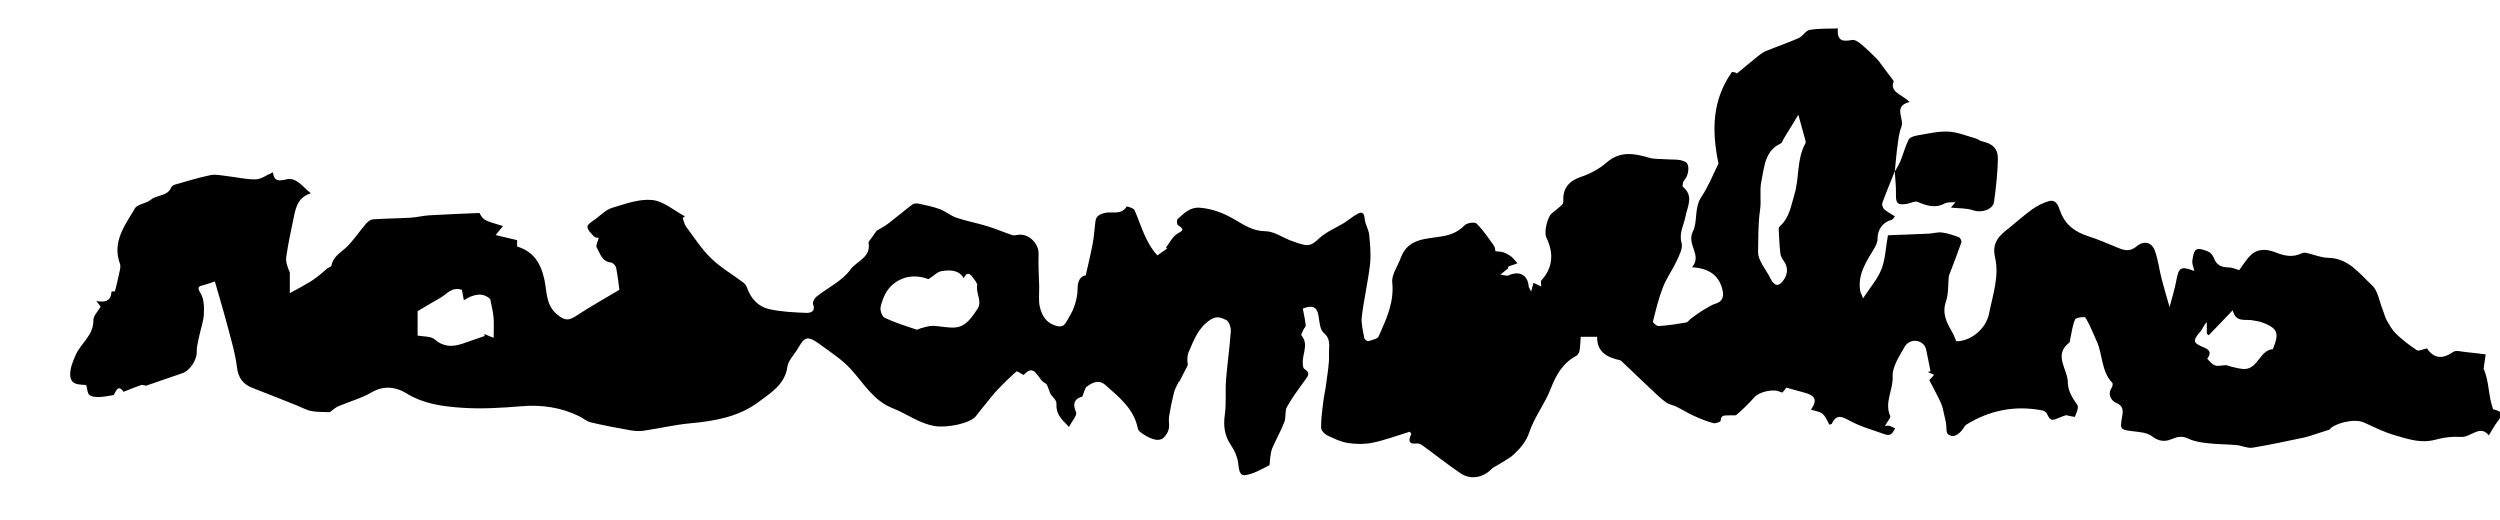 <?xml version="1.0" encoding="utf-8"?>
<!-- Generator: Adobe Illustrator 17.0.0, SVG Export Plug-In . SVG Version: 6.00 Build 0)  -->
<!DOCTYPE svg PUBLIC "-//W3C//DTD SVG 1.1//EN" "http://www.w3.org/Graphics/SVG/1.1/DTD/svg11.dtd">
<svg version="1.1" id="Calque_1" xmlns="http://www.w3.org/2000/svg" xmlns:xlink="http://www.w3.org/1999/xlink" x="0px" y="0px"
	 width="162.736px" height="33.875px" viewBox="0 0 162.736 33.875" enable-background="new 0 0 162.736 33.875"
	 xml:space="preserve">
<g>
	<g>
		<path d="M123.336,11.161c-0.273,0.682-0.557,1.359-0.807,2.05c-0.04,0.111,0.029,0.324,0.122,0.409
			c0.192,0.175,0.434,0.295,0.695,0.462c-0.072,0.086-0.119,0.198-0.192,0.218c-0.614,0.169-0.942,0.64-0.939,1.27
			c0.001,0.21-0.117,0.438-0.231,0.629c-0.503,0.843-1.067,1.662-0.898,2.723c0.017,0.109,0.078,0.211,0.189,0.498
			c0.461-0.708,0.944-1.254,1.196-1.892c0.252-0.64,0.273-1.372,0.422-2.214c0.882-0.034,1.775-0.064,2.666-0.106
			c0.287-0.013,0.58-0.11,0.858-0.073c0.373,0.05,0.74,0.174,1.094,0.307c0.089,0.033,0.194,0.25,0.163,0.338
			c-0.245,0.708-0.521,1.406-0.787,2.107c-0.014,0.038-0.029,0.078-0.033,0.118c-0.054,0.538-0.009,1.11-0.18,1.607
			c-0.269,0.78,0.031,1.371,0.395,1.99c0.113,0.192,0.184,0.41,0.272,0.613c0.883,0.013,1.93-0.753,2.14-1.816
			c0.239-1.208,0.668-2.421,0.388-3.631c-0.231-1,0.286-1.435,0.909-1.928c0.503-0.398,0.977-0.836,1.498-1.208
			c0.319-0.228,0.688-0.415,1.063-0.531c0.499-0.154,0.642,0.278,0.761,0.62c0.313,0.904,0.97,1.383,1.849,1.662
			c0.611,0.193,1.202,0.453,1.795,0.698c0.448,0.185,0.855,0.361,1.319-0.032c0.494-0.419,1.012-0.292,1.219,0.302
			c0.199,0.57,0.27,1.182,0.42,1.77c0.152,0.597,0.333,1.188,0.526,1.871c0.161-0.627,0.337-1.179,0.44-1.744
			c0.153-0.839,0.288-0.94,1.169-0.61c-0.055-0.259-0.152-0.468-0.128-0.661c0.033-0.262,0.091-0.638,0.265-0.732
			c0.185-0.1,0.533,0.034,0.779,0.138c0.151,0.064,0.294,0.246,0.354,0.407c0.171,0.459,0.484,0.617,0.956,0.615
			c0.236-0.001,0.473,0.118,0.697,0.179c0.254-0.335,0.467-0.708,0.766-0.989c0.47-0.441,1.054-0.381,1.604-0.163
			c0.564,0.223,1.111,0.342,1.688,0.061c0.087-0.042,0.209-0.055,0.304-0.034c0.48,0.105,0.954,0.315,1.434,0.324
			c1.328,0.024,2.033,1.032,2.854,1.793c0.382,0.355,0.467,1.031,0.682,1.563c0.097,0.241,0.154,0.504,0.281,0.727
			c0.177,0.312,0.362,0.64,0.618,0.883c0.409,0.388,0.862,0.739,1.334,1.046c0.122,0.079,0.388-0.063,0.656-0.117
			c0.438,0.645,0.997,0.736,1.706,0.23c0.183-0.131,0.553-0.012,0.835,0.012c0.386,0.034,0.77,0.087,1.282,0.147
			c-0.043,0.307-0.089,0.633-0.133,0.947c0.368,0.799,0.295,1.756,0.615,2.625c0.616,0.149,0.668,0.325,0.264,0.841
			c-0.204,0.26-0.354,0.562-0.54,0.862c-0.57-0.733-1.172,0.14-1.812,0.1c-0.535-0.033-1.102,0.02-1.616,0.168
			c-0.959,0.275-1.768-0.011-2.688-0.276c-0.728-0.21-1.352-0.531-2.016-0.832c-0.682-0.309-2.057,0.122-2.227,0.46
			c-0.577,0.186-0.983,0.317-1.39,0.446c-0.097,0.031-0.197,0.057-0.297,0.078c-1.114,0.226-2.223,0.478-3.345,0.657
			c-0.325,0.052-0.681-0.138-1.027-0.169c-0.617-0.056-1.241-0.05-1.856-0.12c-0.433-0.049-0.891-0.11-1.275-0.296
			c-0.41-0.198-0.716-0.136-1.102,0.027c-0.431,0.183-0.835,0.155-1.278-0.186c-0.333-0.256-0.87-0.279-1.325-0.337
			c-0.716-0.091-0.751-0.134-0.638-0.824c0.062-0.38,0.194-0.78-0.381-1.018c-0.263-0.109-0.582-0.518-0.284-0.964
			c0.059-0.088,0.096-0.285,0.045-0.337c-0.737-0.767-0.611-1.851-1.025-2.734c-0.237-0.506-0.433-1.035-0.719-1.511
			c-0.047-0.078-0.62-0.007-0.675,0.117c-0.176,0.395-0.221,0.847-0.317,1.277c-0.018,0.078-0.009,0.191-0.058,0.229
			c-1.063,0.823-0.106,1.728-0.1,2.589c0.004,0.56,0.297,1.019,0.62,1.476c0.107,0.151-0.062,0.517-0.157,0.765
			c-0.012,0.032-0.342-0.058-0.58-0.102c-0.16,0.06-0.406,0.139-0.64,0.244c-0.409,0.185-0.485-0.122-0.627-0.379
			c-0.05-0.09-0.193-0.158-0.305-0.179c-1.754-0.331-3.391-0.011-4.907,0.922c-0.126,0.078-0.189,0.252-0.292,0.372
			c-0.244,0.287-0.568,0.52-0.9,0.271c-0.151-0.113-0.099-0.496-0.144-0.755c-0.024-0.136-0.056-0.271-0.09-0.405
			c-0.072-0.287-0.111-0.588-0.228-0.855c-0.214-0.485-0.476-0.949-0.765-1.515c0.012-0.013,0.142-0.157,0.311-0.345
			c-0.154-0.069-0.283-0.127-0.412-0.185c0.058-0.017,0.116-0.033,0.174-0.05c-0.066-0.339-0.126-0.68-0.201-1.018
			c-0.049-0.222-0.066-0.48-0.193-0.65c-0.334-0.447-1.015-0.418-1.302,0.101c-0.333,0.602-0.796,1.279-0.765,1.902
			c0.044,0.874-0.549,1.684-0.163,2.569c0.055,0.127-0.193,0.386-0.337,0.651c0.15,0,0.242-0.02,0.319,0.005
			c0.119,0.039,0.228,0.109,0.341,0.165c-0.085,0.127-0.147,0.284-0.262,0.369c-0.083,0.061-0.251,0.064-0.358,0.026
			c-0.783-0.28-1.601-0.5-2.324-0.893c-0.523-0.285-0.866-0.458-1.174,0.187c-0.018,0.039-0.108,0.044-0.163,0.064
			c-0.391-0.777-0.391-0.777-1.199-0.971c0.438-0.638,0.303-0.935-0.506-1.139c-0.343-0.086-0.683-0.189-1.091-0.302
			c-0.042,0.053-0.142,0.177-0.255,0.318c-0.044-0.011-0.104-0.015-0.152-0.04c-0.435-0.226-1.369-0.001-1.673,0.346
			c-0.356,0.407-0.752,0.783-1.16,1.14c-0.094,0.082-0.308,0.021-0.465,0.041c-0.241,0.03-0.567-0.088-0.578,0.361
			c-0.001,0.058-0.335,0.186-0.477,0.146c-0.43-0.119-0.849-0.286-1.257-0.471c-0.388-0.176-0.751-0.405-1.133-0.594
			c-0.222-0.11-0.49-0.146-0.685-0.287c-0.335-0.243-0.637-0.536-0.94-0.821c-0.613-0.574-1.217-1.157-1.826-1.735
			c-0.074-0.071-0.15-0.171-0.24-0.19c-0.866-0.182-1.511-0.573-1.474-1.52c-0.373,0-0.668,0-1.074,0
			c-0.019,0.252-0.025,0.582-0.076,0.905c-0.019,0.123-0.112,0.28-0.217,0.336c-0.879,0.471-1.311,1.237-1.664,2.146
			c-0.377,0.973-1.058,1.834-1.387,2.817c-0.207,0.616-0.566,1.025-0.981,1.421c-0.316,0.301-0.732,0.498-1.105,0.739
			c-0.118,0.077-0.264,0.125-0.358,0.224c-0.545,0.577-1.369,0.742-2.025,0.301c-0.847-0.57-1.646-1.21-2.472-1.81
			c-0.107-0.078-0.261-0.153-0.381-0.138c-0.53,0.066-0.581-0.174-0.356-0.626c-0.035-0.046-0.069-0.093-0.104-0.139
			c-0.801,0.244-1.59,0.541-2.406,0.714c-0.519,0.11-1.088,0.102-1.615,0.022c-0.465-0.071-0.918-0.288-1.348-0.497
			c-0.179-0.087-0.403-0.32-0.405-0.49c-0.007-0.545,0.068-1.092,0.134-1.636c0.053-0.436,0.153-0.867,0.207-1.303
			c0.078-0.625,0.201-1.256,0.175-1.879c-0.019-0.447,0.154-0.95-0.342-1.362c-0.249-0.207-0.279-0.717-0.339-1.101
			c-0.101-0.643-0.446-0.709-1.025-0.484c0.067,0.362,0.147,0.72,0.192,1.081c0.011,0.087-0.101,0.185-0.144,0.283
			c-0.056,0.128-0.18,0.33-0.135,0.384c0.446,0.537,0.116,1.095,0.086,1.645c-0.01,0.184-0.003,0.476,0.103,0.539
			c0.446,0.265,0.211,0.484,0.025,0.747c-0.399,0.564-0.825,1.117-1.157,1.719c-0.153,0.277-0.053,0.683-0.172,0.99
			c-0.225,0.581-0.537,1.127-0.786,1.7c-0.087,0.2-0.1,0.434-0.139,0.654c-0.029,0.162,0.005,0.431-0.079,0.473
			c-0.505,0.252-1.022,0.566-1.562,0.63c-0.379,0.045-0.393-0.448-0.444-0.816c-0.053-0.385-0.227-0.785-0.449-1.109
			c-0.43-0.627-0.523-1.265-0.416-2.013c0.106-0.745,0.022-1.515,0.08-2.269c0.081-1.055,0.238-2.104,0.31-3.159
			c0.017-0.247-0.116-0.649-0.294-0.73c-0.276-0.125-0.576-0.307-0.998-0.044c-0.815,0.509-1.095,1.315-1.441,2.099
			c-0.115,0.261-0.116,0.573-0.061,0.864c-0.185,0.363-0.37,0.726-0.555,1.09c-0.015,0.003-0.03,0.006-0.046,0.009
			c-0.104,0.234-0.243,0.46-0.305,0.705c-0.13,0.515-0.238,1.037-0.32,1.562c-0.041,0.266,0.04,0.554-0.02,0.813
			c-0.049,0.213-0.194,0.429-0.356,0.581c-0.106,0.1-0.328,0.139-0.48,0.111c-0.231-0.042-0.463-0.14-0.665-0.264
			c-0.195-0.12-0.47-0.278-0.507-0.46c-0.258-1.294-1.219-2.045-2.12-2.842c-0.419-0.371-0.843-0.161-1.206,0.108
			c-0.132,0.098-0.159,0.337-0.294,0.649c-0.408,0.111-0.691,0.362-0.403,1.027c0.083,0.191-0.27,0.572-0.465,0.946
			c-0.512-0.51-0.86-0.87-0.813-1.511c0.017-0.229-0.293-0.482-0.374-0.605c-0.157-0.338-0.204-0.666-0.36-0.731
			c-0.476-0.197-0.657-1.379-1.404-0.531c-0.186-0.095-0.419-0.269-0.466-0.228c-0.432,0.374-0.842,0.775-1.236,1.19
			c-0.278,0.293-0.521,0.618-0.777,0.931c-0.207,0.253-0.417,0.505-0.612,0.768c-0.372,0.502-1.914,0.789-2.677,0.665
			c-1.028-0.166-1.822-0.798-2.742-1.158c-1.292-0.506-1.905-1.65-2.766-2.58c-0.543-0.587-1.238-1.039-1.891-1.516
			c-0.289-0.211-0.681-0.507-0.956-0.446c-0.272,0.061-0.472,0.511-0.673,0.81c-0.218,0.324-0.526,0.655-0.576,1.013
			c-0.163,1.173-1.082,1.708-1.879,2.305c-1.305,0.978-2.861,1.242-4.455,1.391c-1.024,0.095-2.033,0.338-3.053,0.485
			c-0.287,0.041-0.595,0.011-0.884-0.04c-0.847-0.151-1.694-0.309-2.53-0.507c-0.265-0.063-0.494-0.269-0.747-0.394
			c-1.187-0.581-2.431-0.766-3.755-0.656c-1.282,0.106-2.581,0.187-3.86,0.101c-1.248-0.084-2.497-0.237-3.637-0.94
			c-0.652-0.402-1.453-0.545-2.265-0.067c-0.67,0.394-1.45,0.599-2.172,0.909c-0.197,0.085-0.36,0.247-0.551,0.383
			c-0.347-0.016-0.774,0.004-1.184-0.068c-0.315-0.055-0.609-0.228-0.912-0.348c-0.971-0.385-1.938-0.78-2.915-1.152
			c-0.643-0.244-0.952-0.655-1.038-1.37c-0.103-0.869-0.362-1.722-0.586-2.573c-0.26-0.989-0.556-1.969-0.85-3
			c-0.322,0.108-0.507,0.184-0.698,0.23c-0.356,0.084-0.489,0.129-0.223,0.56c0.222,0.36,0.227,0.899,0.204,1.352
			c-0.025,0.478-0.205,0.946-0.302,1.421c-0.071,0.346-0.172,0.698-0.162,1.044c0.014,0.501-0.443,1.207-0.937,1.369
			c-0.778,0.256-1.546,0.542-2.323,0.8c-0.102,0.034-0.248-0.066-0.35-0.032c-0.375,0.125-0.741,0.281-1.152,0.442
			c-0.376-0.551-0.513,0.038-0.644,0.214c-0.391,0.055-0.676,0.122-0.963,0.127c-0.21,0.003-0.471-0.015-0.618-0.136
			c-0.127-0.104-0.126-0.366-0.206-0.64c-0.344-0.065-1.014,0.063-1.042-0.649c-0.017-0.437,0.174-0.907,0.36-1.322
			c0.342-0.765,1.164-1.27,1.149-2.254c-0.004-0.292,0.308-0.59,0.473-0.883c-0.084-0.11-0.181-0.238-0.278-0.365
			c0.58,0.099,0.94,0.011,0.986-0.613c0.001-0.018,0.225-0.019,0.222-0.018c0.094-0.39,0.19-0.74,0.26-1.095
			c0.046-0.23,0.139-0.498,0.066-0.697c-0.524-1.438,0.326-2.512,0.975-3.609c0.169-0.286,0.734-0.309,1.027-0.558
			c0.404-0.343,1.077-0.208,1.328-0.792c0.036-0.084,0.142-0.167,0.233-0.193c0.772-0.22,1.541-0.459,2.326-0.621
			c0.336-0.069,0.708,0.019,1.062,0.059c0.631,0.071,1.262,0.228,1.891,0.215c0.355-0.007,0.705-0.282,1.111-0.46
			c0.089,0.57,0.339,0.59,0.879,0.461c0.66-0.158,1.064,0.492,1.594,0.906c-0.791,0.245-0.965,0.849-1.094,1.475
			c-0.181,0.882-0.378,1.763-0.506,2.653c-0.048,0.332,0.081,0.688,0.23,1.025c0,0.449,0,0.899,0,1.349
			c0.477-0.264,0.888-0.478,1.284-0.716c0.241-0.145,0.465-0.321,0.688-0.493c0.157-0.121,0.296-0.264,0.45-0.388
			c0.095-0.076,0.278-0.123,0.292-0.205c0.104-0.585,0.589-0.823,0.965-1.184c0.48-0.461,0.851-1.035,1.288-1.544
			c0.11-0.129,0.29-0.265,0.446-0.276c0.817-0.056,1.637-0.06,2.454-0.108c0.405-0.024,0.806-0.131,1.211-0.155
			c1.073-0.063,2.148-0.101,3.267-0.151c0.267,0.475,0.267,0.475,1.534,0.85c-0.147,0.18-0.276,0.337-0.48,0.587
			c0.497,0.118,0.923,0.219,1.398,0.332c0,0.108,0,0.259,0,0.414c1.055,0.324,1.534,1.051,1.776,2.158
			c0.169,0.771,0.085,1.67,0.837,2.272c0.5,0.401,0.721,0.42,1.274,0.057c0.895-0.587,1.832-1.109,2.77-1.67
			c-0.061-0.436-0.111-0.947-0.215-1.446c-0.027-0.132-0.209-0.315-0.336-0.329c-0.6-0.067-0.702-0.595-0.928-0.982
			c-0.073-0.125,0.076-0.38,0.135-0.624c-0.075-0.016-0.227-0.003-0.289-0.071c-0.181-0.198-0.44-0.424-0.448-0.647
			c-0.006-0.164,0.323-0.358,0.525-0.508c0.355-0.264,0.695-0.612,1.098-0.733c0.85-0.255,1.758-0.591,2.602-0.504
			c0.736,0.076,1.416,0.687,2.121,1.061c-0.047,0.037-0.095,0.075-0.142,0.112c0.07,0.187,0.101,0.402,0.216,0.556
			c0.524,0.703,1.004,1.457,1.627,2.062c0.624,0.606,1.401,1.054,2.102,1.582c0.105,0.079,0.196,0.208,0.239,0.332
			c0.252,0.722,0.741,1.247,1.468,1.404c0.773,0.166,1.578,0.205,2.371,0.237c0.286,0.012,0.65-0.076,0.458-0.576
			c-0.045-0.118,0.101-0.381,0.232-0.485c0.739-0.586,1.673-1.02,2.199-1.752c0.396-0.552,1.352-0.793,1.184-1.738
			c-0.015-0.086,0.105-0.2,0.171-0.295c0.119-0.173,0.243-0.341,0.36-0.504c0.241-0.147,0.515-0.284,0.754-0.466
			c0.53-0.404,1.036-0.84,1.569-1.24c0.099-0.074,0.287-0.081,0.419-0.052c0.46,0.1,0.926,0.193,1.365,0.357
			c0.381,0.143,0.71,0.431,1.094,0.56c0.652,0.22,1.335,0.345,1.994,0.547c0.553,0.17,1.087,0.401,1.636,0.585
			c0.114,0.038,0.259-0.008,0.389-0.025c0.688-0.089,1.352,0.588,1.319,1.265c-0.033,0.687,0.023,1.378,0.038,2.068
			c0.011,0.463-0.06,0.946,0.048,1.384c0.134,0.543,0.401,1.022,1.05,1.209c0.385,0.111,0.539-0.02,0.689-0.29
			c0.176-0.317,0.382-0.627,0.496-0.966c0.124-0.37,0.22-0.771,0.216-1.157c-0.006-0.522,0.195-0.815,0.532-0.874
			c0.168-0.759,0.334-1.42,0.457-2.089c0.086-0.465,0.109-0.942,0.172-1.412c0.046-0.349,0.235-0.461,0.602-0.557
			c0.469-0.122,1.089,0.168,1.433-0.422c0.011-0.019,0.455,0.104,0.514,0.24c0.439,1.014,0.714,2.108,1.485,2.944
			c0.23-0.162,0.434-0.305,0.639-0.449c-0.026-0.019-0.052-0.039-0.079-0.058c0.218-0.29,0.388-0.643,0.666-0.853
			c0.28-0.21,0.678-0.264,0.114-0.608c-0.069-0.042-0.091-0.332-0.028-0.39c0.416-0.379,0.809-0.801,1.467-0.745
			c0.818,0.07,1.525,0.346,2.245,0.764c0.595,0.345,1.195,0.763,2.002,0.765c0.559,0.001,1.114,0.406,1.676,0.617
			c0.291,0.109,0.588,0.216,0.891,0.273c0.433,0.081,0.68-0.196,0.991-0.472c0.447-0.396,1.035-0.63,1.553-0.948
			c0.305-0.188,0.577-0.434,0.892-0.602c0.369-0.197,0.435,0.019,0.473,0.362c0.038,0.34,0.251,0.661,0.285,1
			c0.063,0.643,0.127,1.301,0.054,1.937c-0.131,1.138-0.398,2.26-0.534,3.397c-0.053,0.446,0.079,0.918,0.157,1.373
			c0.015,0.09,0.192,0.239,0.252,0.221c0.247-0.074,0.613-0.143,0.692-0.321c0.491-1.113,1.018-2.205,0.881-3.514
			c-0.052-0.5,0.36-1.046,0.549-1.575c0.468-1.316,1.689-1.237,2.728-1.42c0.581-0.102,1.025-0.301,1.438-0.717
			c0.154-0.155,0.653-0.229,0.77-0.113c0.43,0.426,0.777,0.94,1.131,1.438c0.086,0.121,0.083,0.307,0.097,0.363
			c0.216,0.029,0.389,0.025,0.54,0.081c0.183,0.067,0.362,0.166,0.514,0.287c0.147,0.118,0.257,0.281,0.384,0.424
			c-0.171,0.059-0.341,0.12-0.514,0.174c-0.056,0.017-0.118,0.014-0.086,0.143c-0.129,0.106-0.258,0.211-0.509,0.417
			c0.251,0.028,0.423,0.102,0.534,0.05c0.696-0.327,1.25-0.029,1.306,0.721c0.004,0.054,0.048,0.104,0.158,0.331
			c0.075-0.277,0.11-0.403,0.155-0.569c0.145,0.069,0.317,0.151,0.505,0.24c0-0.159-0.053-0.329,0.008-0.396
			c0.78-0.863,0.8-1.799,0.321-2.804c-0.161-0.338,0.066-1.307,0.343-1.547c0.227-0.196,0.469-0.375,0.686-0.58
			c0.06-0.057,0.084-0.183,0.079-0.275c-0.042-0.801,0.393-1.28,1.127-1.527c0.599-0.202,1.205-0.517,1.678-0.931
			c0.893-0.782,1.809-0.609,2.793-0.318c0.33,0.098,0.699,0.062,1.049,0.095c0.434,0.041,0.949-0.043,1.335,0.194
			c0.226,0.139,0.231,0.785-0.12,1.19c-0.083,0.095-0.131,0.369-0.076,0.413c0.73,0.593,0.284,1.299,0.164,1.935
			c-0.108,0.571-0.436,1.067-0.251,1.726c0.094,0.333-0.154,0.793-0.323,1.16c-0.269,0.585-0.66,1.119-0.893,1.716
			c-0.281,0.72-0.463,1.48-0.65,2.233c-0.017,0.067,0.254,0.301,0.38,0.292c0.595-0.043,1.189-0.13,1.777-0.233
			c0.12-0.021,0.213-0.179,0.326-0.263c0.311-0.231,0.627-0.457,0.992-0.665c0.195-0.1,0.38-0.238,0.587-0.294
			c0.449-0.122,0.575-0.447,0.467-0.897c-0.235-0.977-0.889-1.4-1.982-1.481c0.683-0.817-0.389-1.452,0.061-2.348
			c0.315-0.626,0.064-1.52,0.552-2.238c0.445-0.656,0.735-1.417,1.107-2.159c-0.414-2.004-0.476-4.047,0.875-5.962
			c0.01,0.001,0.113-0.001,0.205,0.03c0.094,0.031,0.178,0.095,0.124,0.065c0.477-0.394,0.897-0.751,1.328-1.094
			c0.177-0.141,0.363-0.286,0.569-0.371c0.703-0.29,1.427-0.531,2.122-0.839c0.266-0.118,0.454-0.488,0.713-0.533
			c0.58-0.101,1.182-0.07,1.835-0.094c-0.071,0.878,0.377,0.85,0.933,0.75c0.167-0.03,0.4,0.123,0.554,0.251
			c0.365,0.304,0.707,0.637,1.045,0.972c0.138,0.137,0.242,0.308,0.36,0.465c0.231,0.305,0.46,0.611,0.746,0.99
			c-0.31,0.73,0.573,0.877,1.024,1.361c-1.103,0.281-0.314,1.085-0.528,1.624c-0.159,0.401-0.201,0.853-0.261,1.287
			c-0.074,0.537-0.114,1.078-0.168,1.618C123.34,11.169,123.336,11.161,123.336,11.161z M62.737,18.111
			c-0.34-0.568-0.908-0.539-1.431-0.466c-0.272,0.038-0.512,0.301-0.868,0.526c-0.597-0.227-1.356-0.299-2.1,0.178
			c-0.596,0.383-0.858,0.986-1.013,1.621c-0.052,0.214,0.091,0.636,0.261,0.716c0.664,0.313,1.373,0.533,2.071,0.77
			c0.076,0.026,0.188-0.068,0.287-0.091c0.256-0.059,0.515-0.157,0.771-0.153c0.516,0.009,1.043,0.165,1.543,0.095
			c0.653-0.091,1-0.664,1.354-1.169c0.359-0.514-0.105-1.034-0.003-1.562c0.028-0.147-0.168-0.347-0.28-0.51
			C63.114,17.753,62.907,17.721,62.737,18.111z M117.063,7.47c-0.311,0.509-0.631,1.032-0.95,1.555
			c-0.065,0.107-0.104,0.269-0.199,0.313c-1.056,0.496-1.062,1.548-1.258,2.459c-0.131,0.605,0.006,1.264-0.087,1.883
			c-0.136,0.904-0.106,1.82-0.128,2.717c-0.014,0.567,0.52,1.145,0.802,1.721c0.257,0.522,0.544,0.575,0.874,0.092
			c0.265-0.389,0.287-0.831-0.019-1.249c-0.099-0.135-0.189-0.303-0.207-0.464c-0.057-0.512-0.081-1.027-0.108-1.541
			c-0.004-0.075,0.019-0.181,0.071-0.226c0.631-0.546,0.733-1.351,0.953-2.071c0.33-1.084,0.138-2.289,0.715-3.33
			c0.033-0.06,0.006-0.163-0.014-0.241C117.37,8.577,117.228,8.069,117.063,7.47z M31.911,19.471
			c-0.473-0.459-1.09-0.335-1.717,0.074c-0.057-0.306-0.092-0.498-0.125-0.674c-0.65-0.231-0.98,0.277-1.409,0.518
			c-0.477,0.267-0.944,0.554-1.476,0.867c0,0.394,0,0.941,0,1.588c0.356,0.072,0.859,0.027,1.124,0.256
			c0.59,0.511,1.172,0.483,1.821,0.264c0.476-0.16,0.949-0.329,1.424-0.493c-0.01-0.043-0.02-0.085-0.03-0.128
			c0.157,0.064,0.313,0.128,0.612,0.25c0-0.514,0.027-0.93-0.008-1.341C32.098,20.289,31.999,19.931,31.911,19.471z M143.68,23.358
			c0.477,0.505,0.475,0.495,1.153,0.415c0.141-0.017,0.293,0.073,0.442,0.104c0.253,0.053,0.506,0.131,0.762,0.143
			c0.951,0.045,1.033-1.219,1.915-1.294c0.008-0.001,0.012-0.037,0.02-0.056c0.41-1.005,0.28-1.311-0.74-1.692
			c-0.18-0.067-0.38-0.077-0.569-0.121c-0.478-0.11-1.116,0.187-1.327-0.659c-0.574,0.599-1.067,1.114-1.56,1.628
			c-0.042-0.037-0.084-0.073-0.126-0.11c0-0.248,0-0.497,0-0.745c-0.202,0.188-0.262,0.436-0.41,0.605
			c-0.507,0.579-0.524,0.74,0.197,1.03C143.931,22.804,143.906,23.018,143.68,23.358z"/>
		<path d="M123.34,11.169c0.124-0.226,0.272-0.443,0.368-0.681c0.187-0.464,0.311-0.957,0.535-1.402
			c0.076-0.151,0.365-0.237,0.57-0.271c0.669-0.112,1.349-0.28,2.017-0.248c0.606,0.029,1.202,0.285,1.8,0.452
			c0.13,0.036,0.242,0.146,0.372,0.174c0.71,0.156,1.066,0.477,1.05,1.187c-0.021,0.919-0.126,1.839-0.25,2.751
			c-0.071,0.525-0.83,0.742-1.339,0.564c-0.446-0.156-0.958-0.126-1.469-0.18c0.052-0.063,0.14-0.17,0.296-0.359
			c-0.275,0.028-0.52-0.011-0.691,0.083c-0.629,0.345-1.188,0.15-1.781-0.099c-0.174-0.073-0.44,0.087-0.667,0.126
			c-0.629,0.107-0.75-0.025-0.734-0.631c0.013-0.49-0.05-0.982-0.079-1.474C123.336,11.161,123.34,11.169,123.34,11.169z"/>
	</g>
</g>
</svg>
